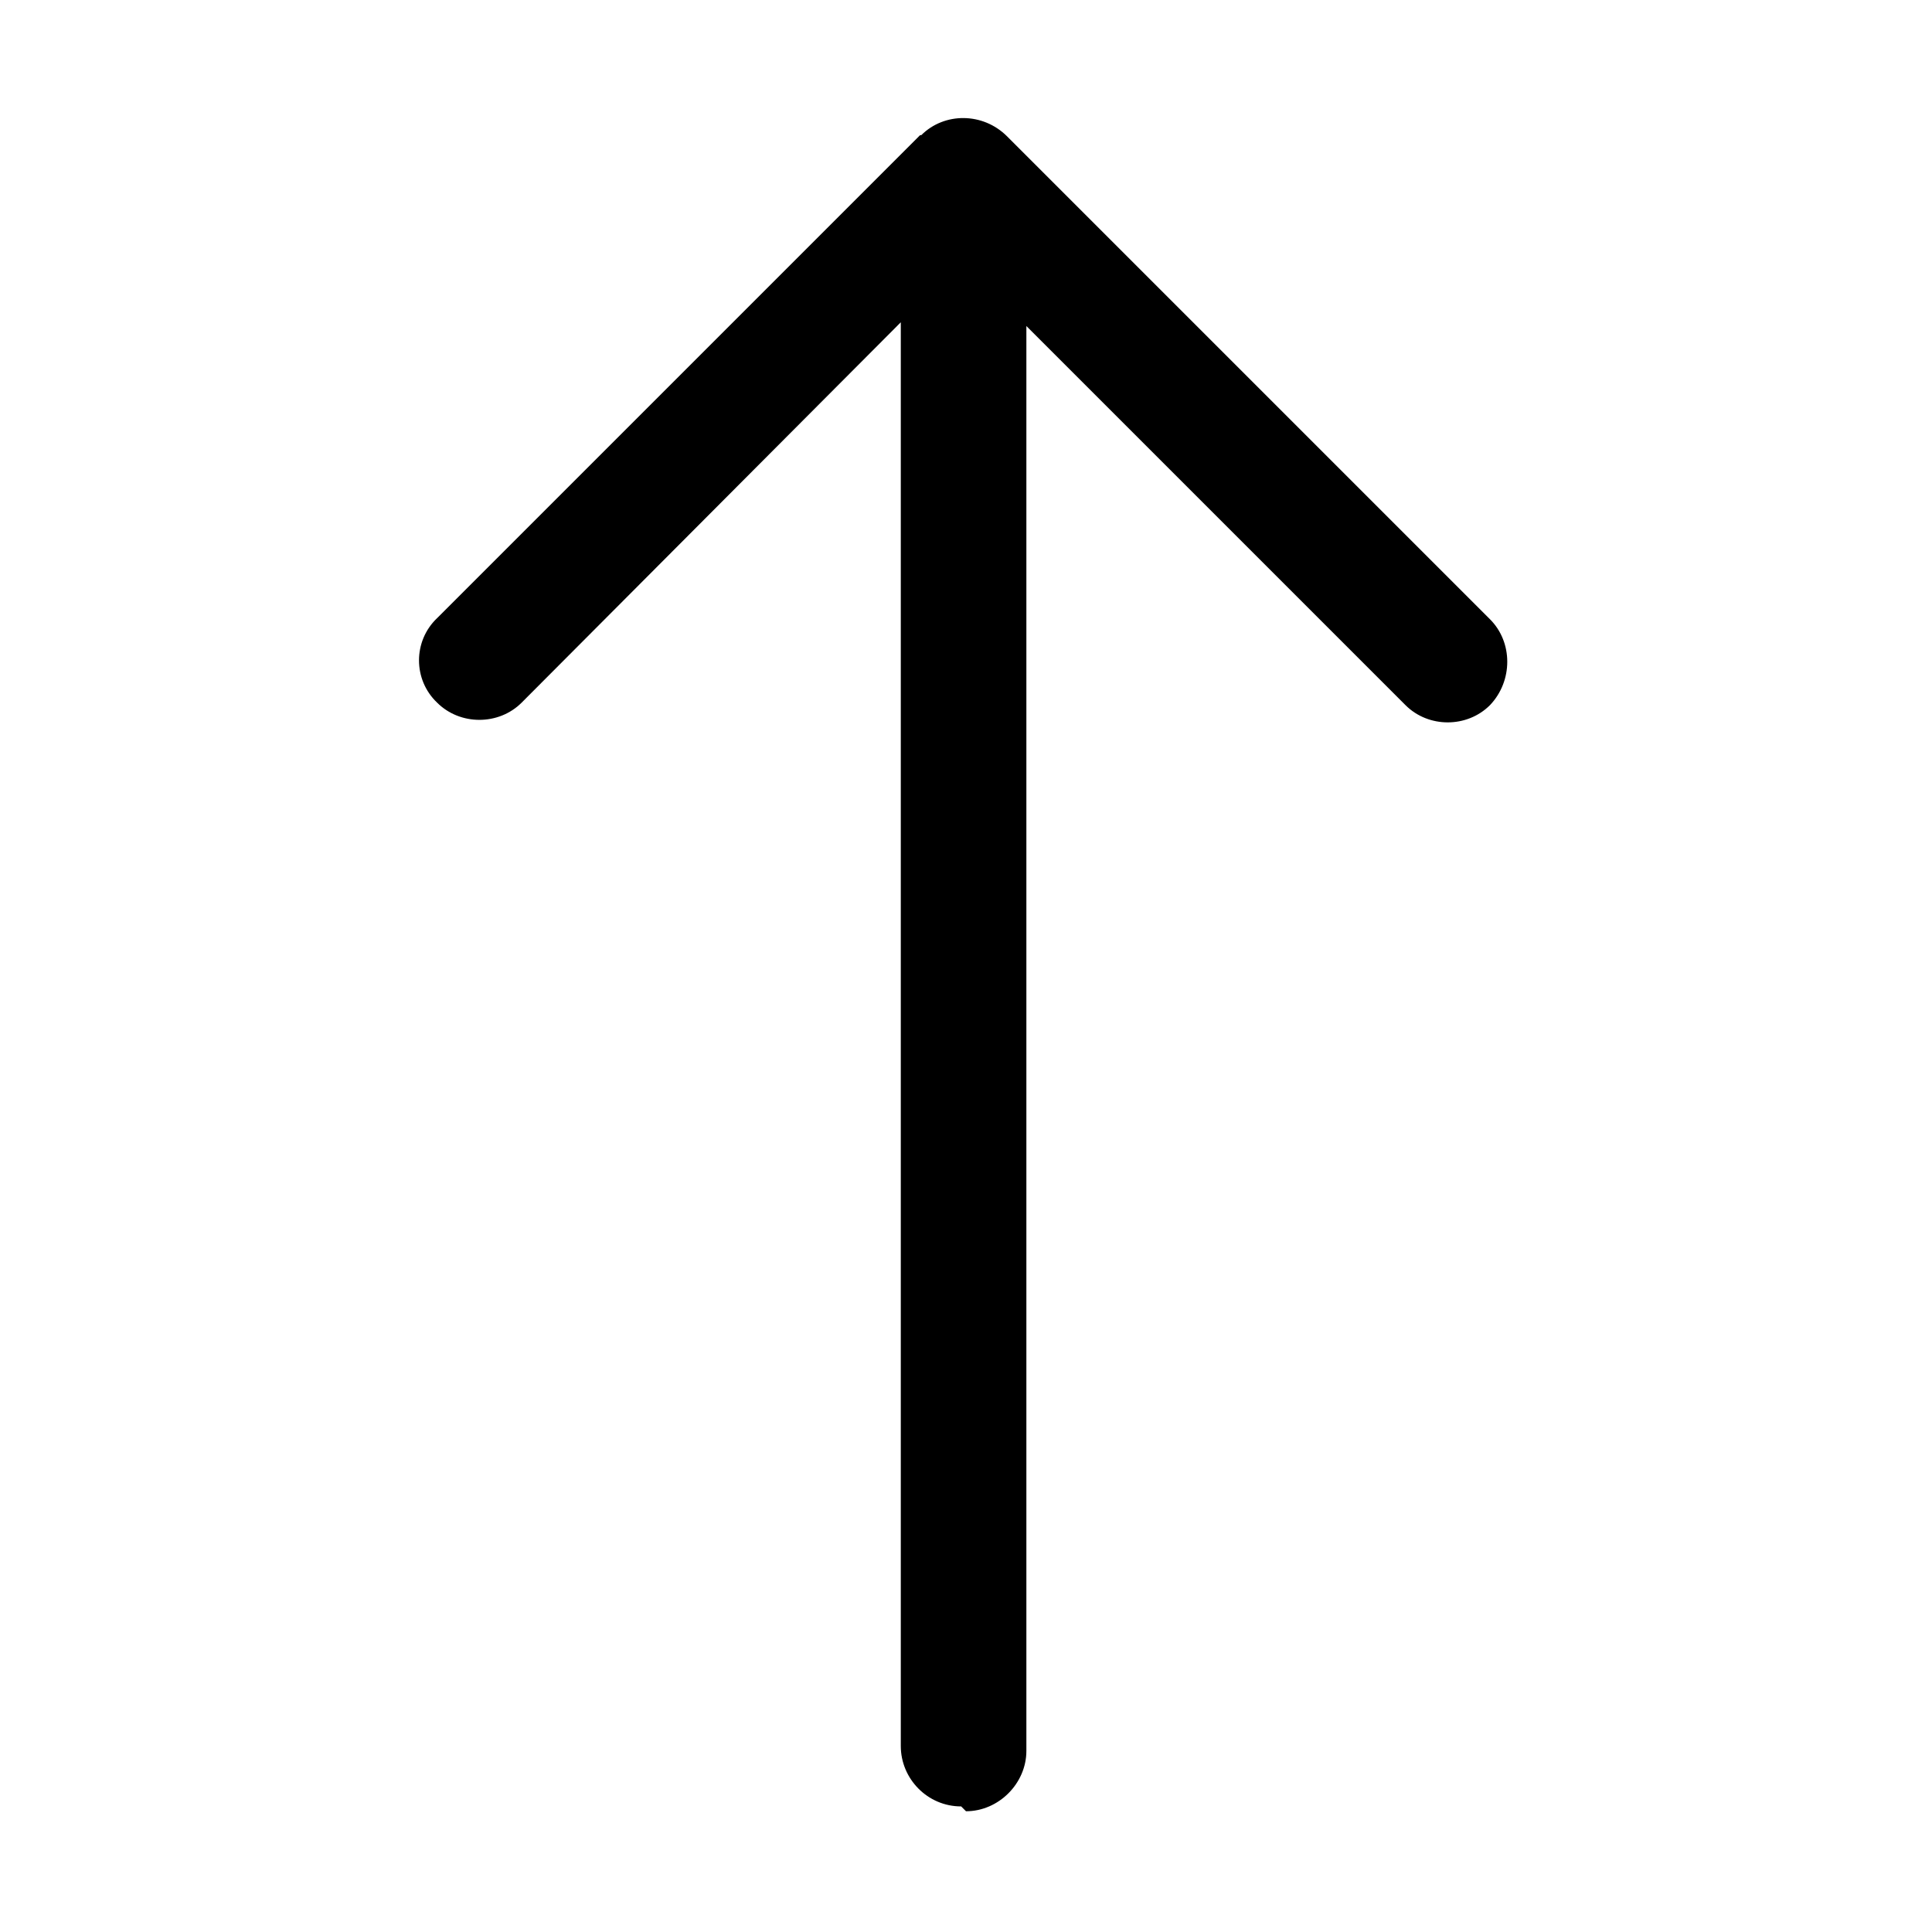 <svg viewBox="0 0 16 16" xmlns="http://www.w3.org/2000/svg"><path fill-rule="evenodd" d="M8 15v0c.27 0 .5-.23.5-.5V2.7l3.14 3.14v0c.19.19.51.19.7-.001 .19-.2.19-.52 0-.71l-4-4v0c-.2-.2-.52-.2-.71-.01 -.01 0-.01 0-.01 0l-4 4v0c-.2.19-.2.51 0 .7 .19.19.51.19.7 0l3.14-3.15V14.46v0c0 .27.22.5.5.5Z"/></svg>